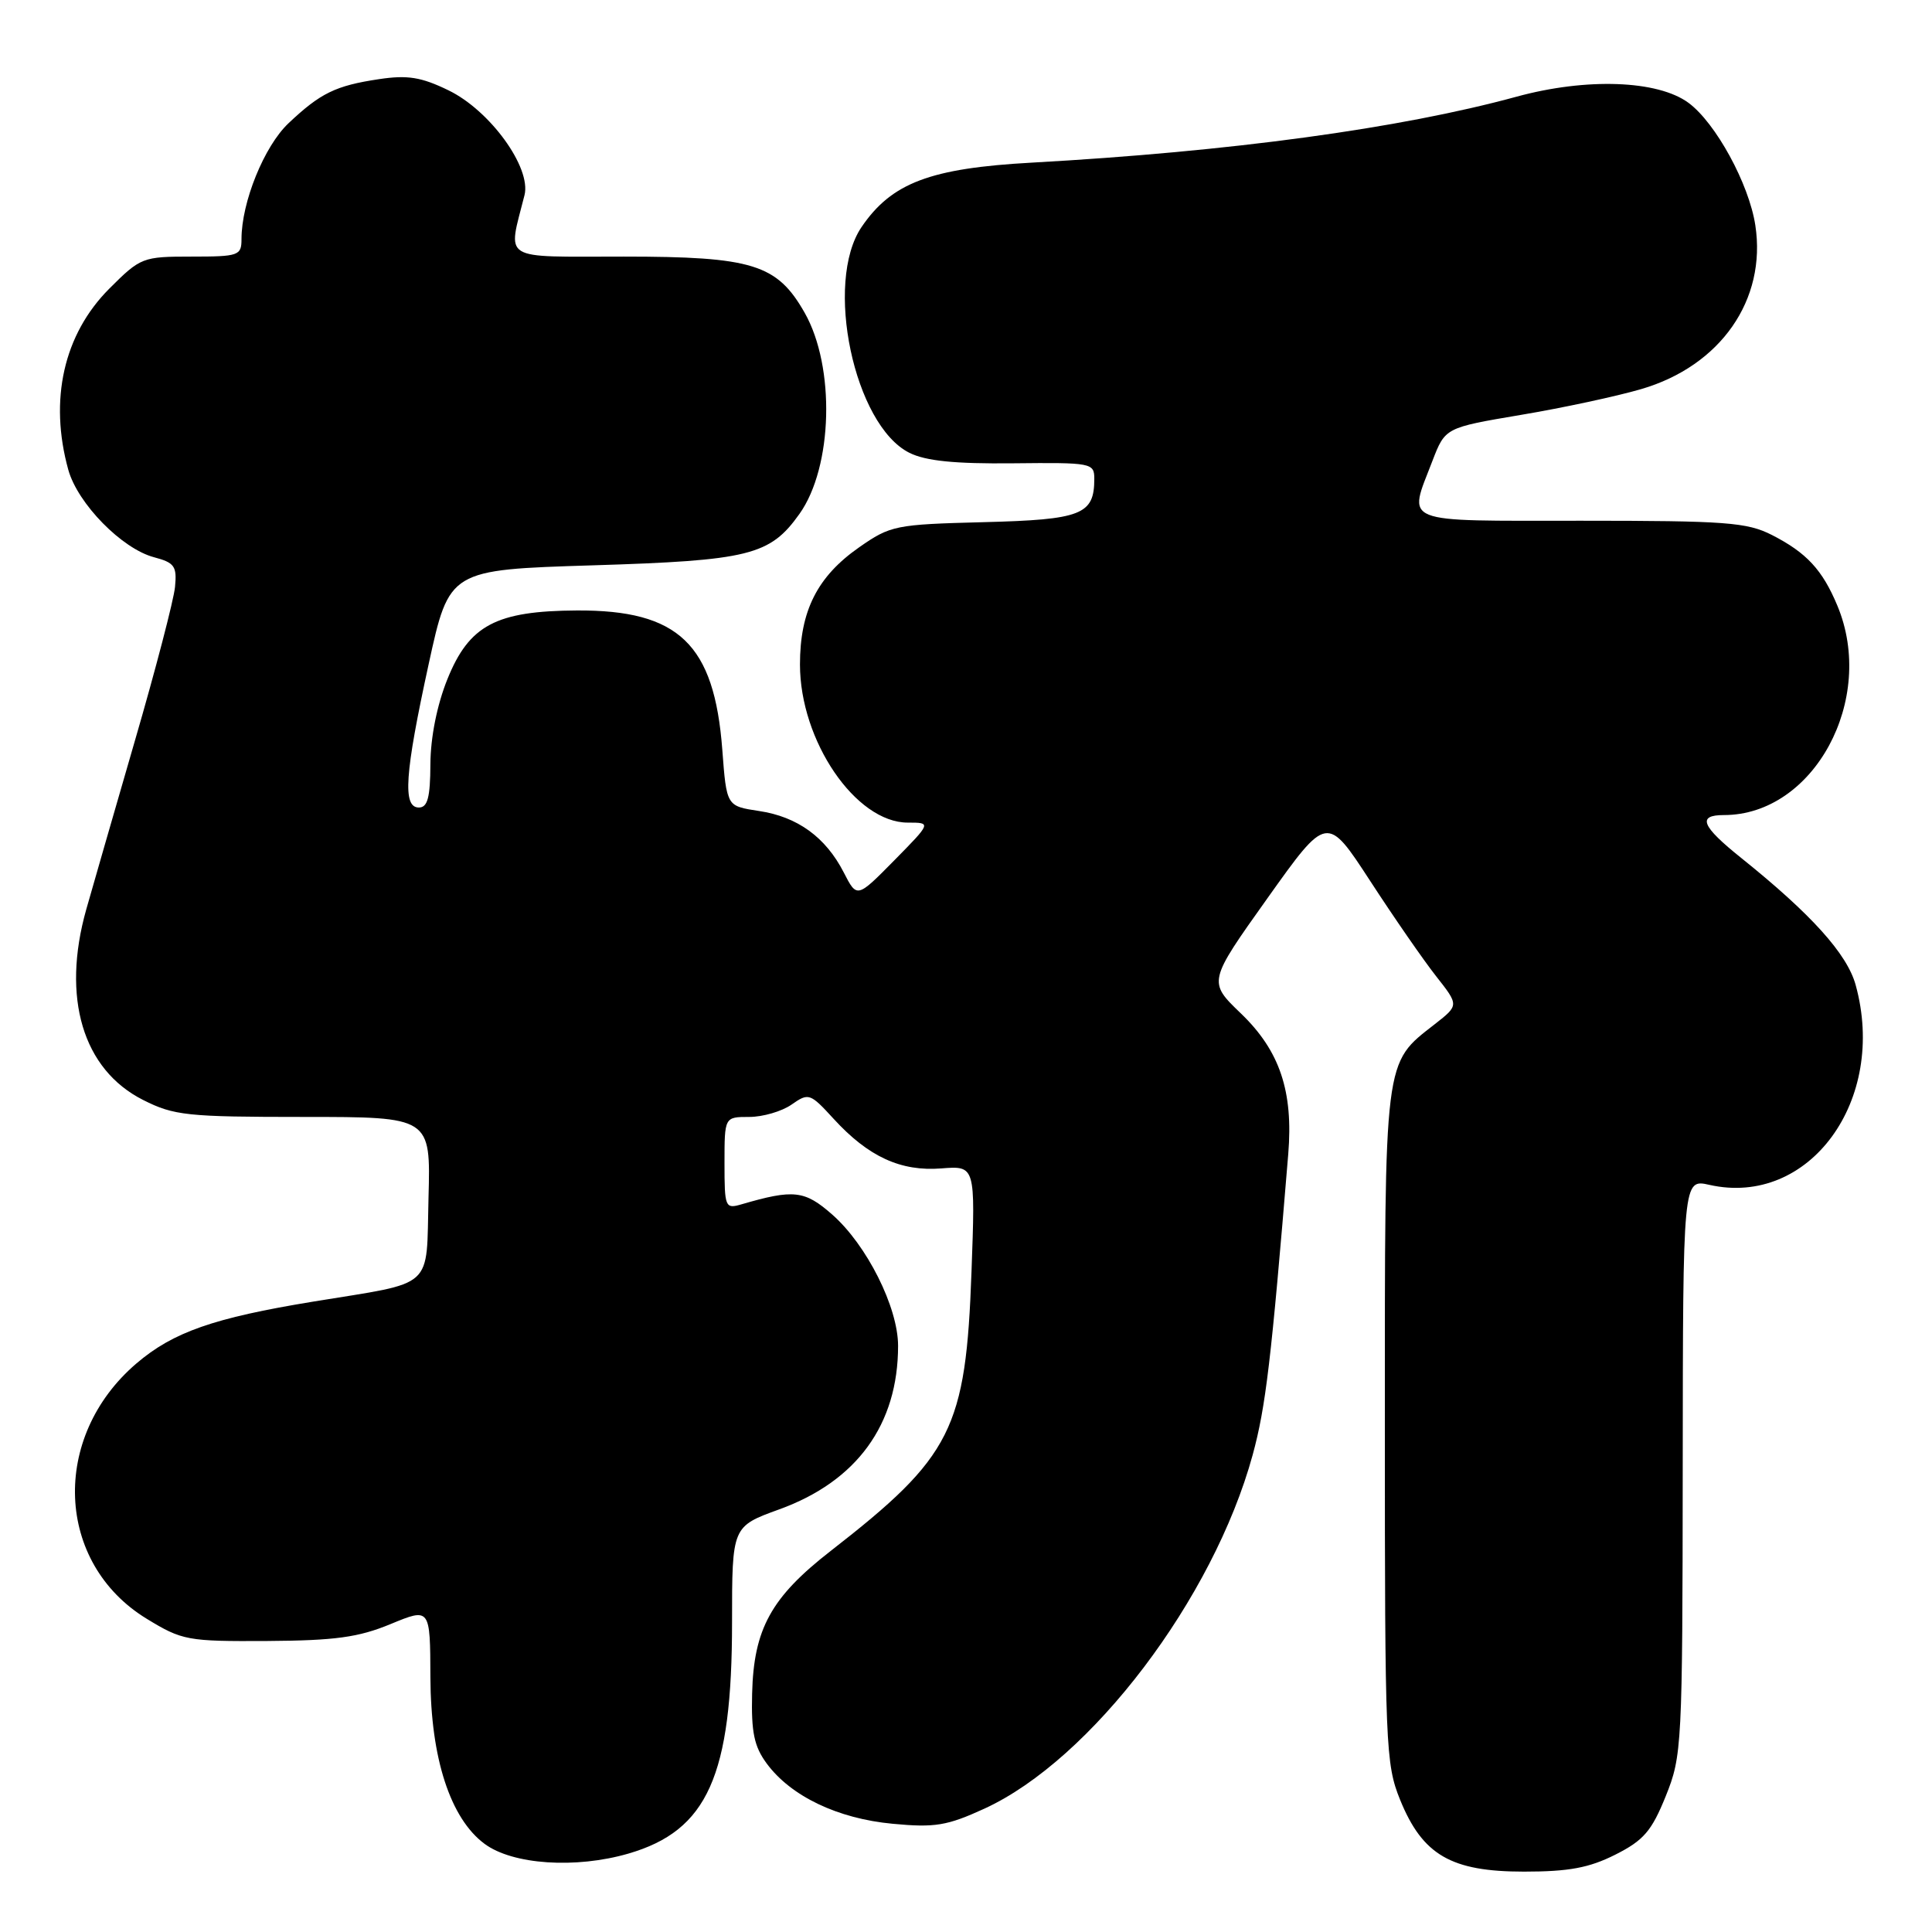 <?xml version="1.0" encoding="UTF-8" standalone="no"?>
<!DOCTYPE svg PUBLIC "-//W3C//DTD SVG 1.1//EN" "http://www.w3.org/Graphics/SVG/1.1/DTD/svg11.dtd" >
<svg xmlns="http://www.w3.org/2000/svg" xmlns:xlink="http://www.w3.org/1999/xlink" version="1.1" viewBox="0 0 256 256">
 <g >
 <path fill="currentColor"
d=" M 214.04 245.75 C 217.79 243.86 218.85 242.63 220.72 238.00 C 222.87 232.66 222.94 231.40 222.97 194.36 C 223.00 156.21 223.00 156.21 226.50 157.00 C 239.73 159.98 250.11 145.79 245.88 130.50 C 244.75 126.40 240.00 121.13 230.74 113.70 C 225.43 109.45 224.85 108.00 228.43 108.00 C 240.35 108.00 248.65 92.67 243.46 80.25 C 241.48 75.50 239.37 73.23 234.79 70.89 C 231.49 69.21 228.70 69.00 209.54 69.00 C 185.25 69.00 186.56 69.53 189.80 61.08 C 191.50 56.67 191.50 56.67 201.50 54.98 C 207.00 54.06 214.18 52.52 217.46 51.56 C 227.99 48.49 234.10 39.72 232.59 29.85 C 231.75 24.36 227.34 16.29 223.74 13.63 C 219.66 10.62 210.19 10.28 200.92 12.82 C 185.49 17.03 163.10 20.08 136.72 21.55 C 123.26 22.29 118.15 24.23 114.17 30.07 C 109.17 37.41 113.17 56.34 120.50 60.00 C 122.66 61.08 126.51 61.47 134.25 61.39 C 144.65 61.28 145.00 61.34 145.00 63.45 C 145.00 68.20 143.32 68.86 130.33 69.19 C 118.65 69.49 117.99 69.62 113.83 72.53 C 108.30 76.39 106.00 80.95 106.00 88.05 C 106.00 98.17 113.39 109.00 120.29 109.00 C 123.42 109.00 123.42 109.00 118.49 114.01 C 113.55 119.02 113.55 119.02 111.80 115.60 C 109.40 110.93 105.67 108.22 100.57 107.46 C 96.27 106.81 96.27 106.81 95.71 99.36 C 94.65 85.34 89.94 80.82 76.45 80.89 C 65.73 80.95 62.17 82.83 59.28 90.00 C 57.91 93.40 57.05 97.69 57.03 101.25 C 57.01 105.68 56.66 107.00 55.50 107.00 C 53.32 107.00 53.63 102.54 56.80 88.00 C 59.53 75.50 59.53 75.50 78.52 74.91 C 99.28 74.27 102.02 73.59 105.93 68.10 C 110.36 61.88 110.70 48.62 106.62 41.44 C 102.97 35.01 99.72 34.00 82.64 34.00 C 66.12 34.00 67.28 34.71 69.50 25.86 C 70.42 22.20 64.92 14.62 59.41 11.96 C 55.81 10.21 53.99 9.92 50.21 10.49 C 44.47 11.35 42.46 12.33 38.22 16.34 C 35.00 19.39 32.00 26.79 32.00 31.68 C 32.00 33.87 31.64 34.00 25.37 34.00 C 18.90 34.00 18.63 34.10 14.48 38.25 C 8.44 44.30 6.48 52.97 9.05 62.25 C 10.30 66.74 16.16 72.72 20.42 73.84 C 23.13 74.56 23.46 75.03 23.19 77.78 C 23.02 79.50 20.63 88.69 17.86 98.20 C 15.10 107.72 12.21 117.75 11.43 120.50 C 8.13 132.20 10.97 141.72 18.96 145.75 C 23.06 147.82 24.79 148.00 40.25 148.00 C 57.07 148.00 57.07 148.00 56.78 158.68 C 56.46 171.02 57.81 169.80 41.50 172.47 C 28.31 174.63 22.93 176.51 18.07 180.67 C 6.68 190.42 7.35 207.11 19.43 214.49 C 24.15 217.37 24.82 217.50 35.43 217.44 C 44.41 217.38 47.49 216.96 51.75 215.20 C 57.00 213.03 57.00 213.03 57.03 222.26 C 57.07 232.95 59.67 240.96 64.21 244.32 C 67.93 247.08 76.28 247.64 83.27 245.61 C 93.76 242.56 97.00 235.32 97.00 214.95 C 97.00 202.27 97.00 202.27 103.25 200.00 C 113.53 196.28 119.00 188.76 119.00 178.33 C 119.00 173.22 114.85 164.96 110.28 160.94 C 106.62 157.72 105.17 157.56 98.25 159.58 C 96.09 160.21 96.00 159.99 96.00 154.12 C 96.00 148.00 96.00 148.00 99.28 148.00 C 101.08 148.00 103.61 147.26 104.89 146.36 C 107.15 144.78 107.34 144.84 110.47 148.26 C 115.07 153.28 119.36 155.25 124.74 154.82 C 129.24 154.47 129.24 154.47 128.73 168.48 C 127.98 189.37 126.17 192.98 110.08 205.50 C 102.17 211.65 99.87 215.84 99.66 224.41 C 99.53 229.52 99.93 231.42 101.59 233.67 C 104.79 238.01 111.00 240.98 118.29 241.66 C 123.88 242.19 125.50 241.92 130.43 239.66 C 144.58 233.18 160.76 211.85 165.98 192.80 C 167.72 186.42 168.44 180.35 170.70 152.91 C 171.38 144.61 169.58 139.24 164.43 134.29 C 160.06 130.09 160.06 130.09 167.95 119.01 C 175.83 107.94 175.83 107.94 181.55 116.72 C 184.69 121.55 188.62 127.23 190.29 129.35 C 193.32 133.20 193.32 133.20 190.14 135.69 C 183.33 141.01 183.50 139.69 183.50 189.00 C 183.50 231.35 183.60 233.74 185.52 238.48 C 188.50 245.81 192.28 248.00 201.94 248.00 C 207.87 248.00 210.57 247.50 214.04 245.75 Z "/>
</g>
</svg>